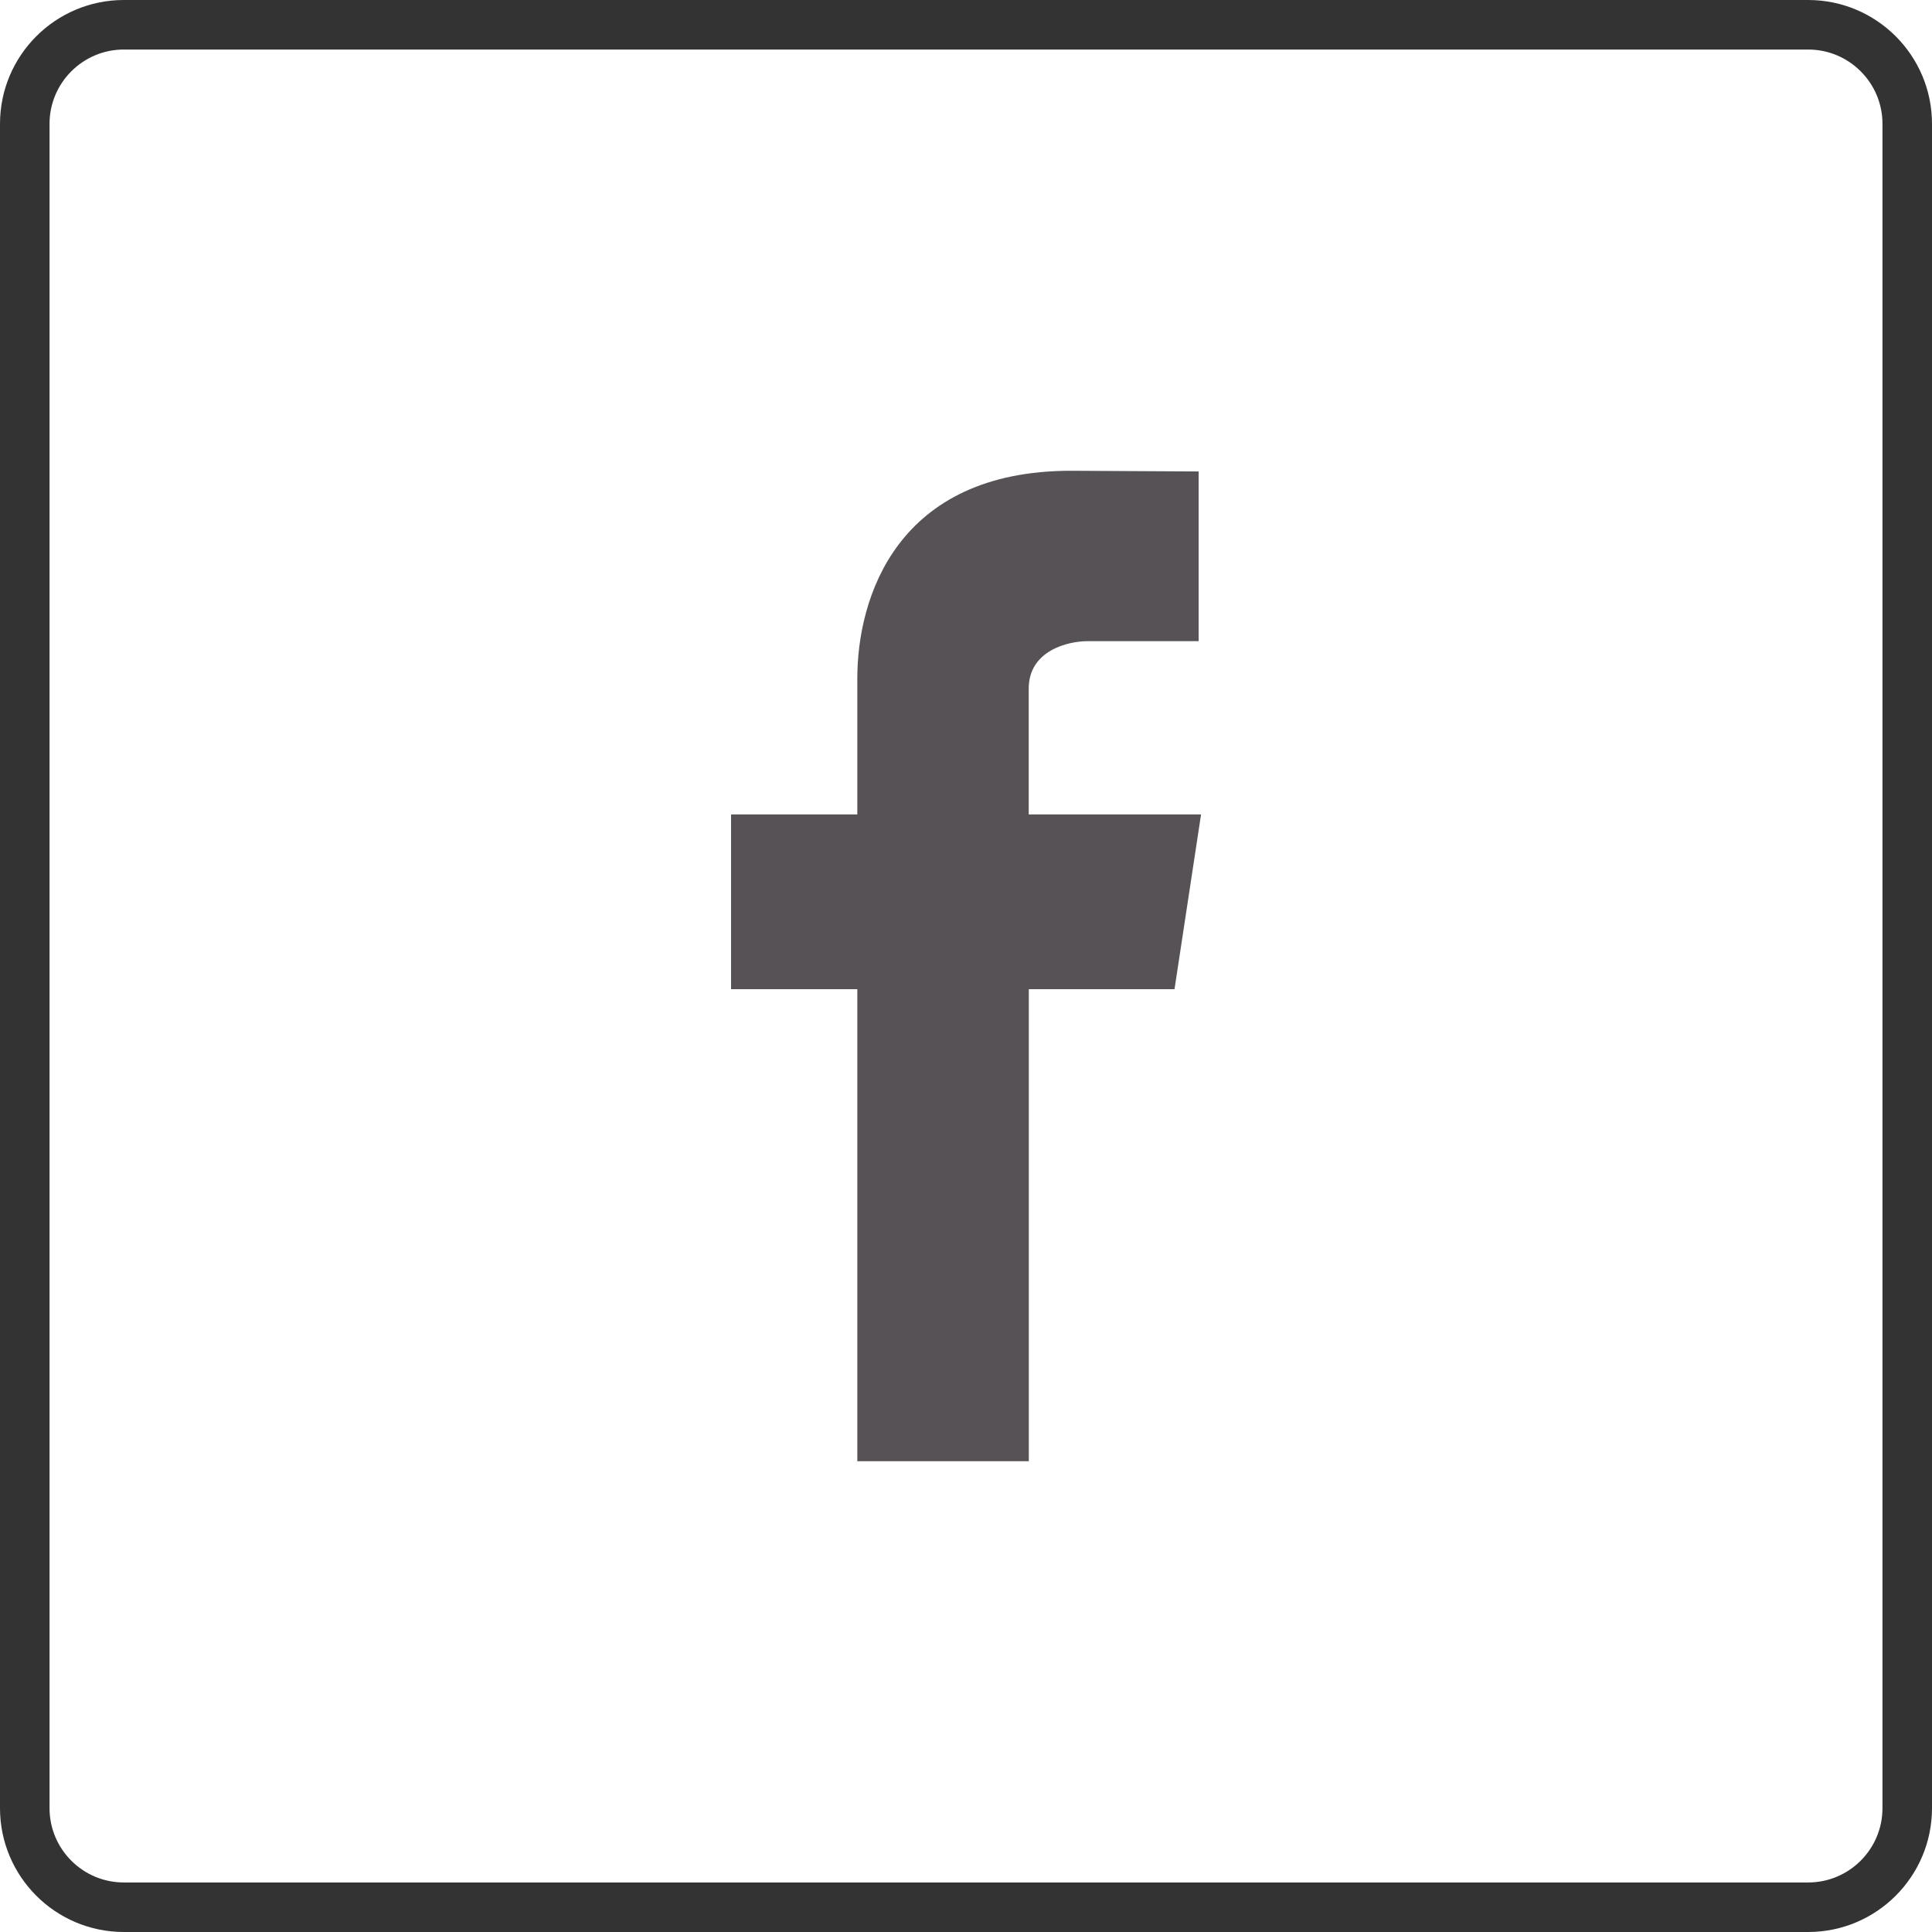 <?xml version="1.0" encoding="utf-8"?>
<!-- Generator: Adobe Illustrator 16.0.0, SVG Export Plug-In . SVG Version: 6.00 Build 0)  -->
<!DOCTYPE svg PUBLIC "-//W3C//DTD SVG 1.1//EN" "http://www.w3.org/Graphics/SVG/1.1/DTD/svg11.dtd">
<svg version="1.1" id="Layer_1" xmlns="http://www.w3.org/2000/svg" xmlns:xlink="http://www.w3.org/1999/xlink" x="0px" y="0px"
	 width="39px" height="39px" viewBox="456.5 481 39 39" enable-background="new 456.5 481 39 39" xml:space="preserve">
<path fill="none" stroke="#343334" stroke-miterlimit="10" d="M459,481.5h34c1.104,0,2,0.896,2,2v34c0,1.104-0.896,2-2,2h-34
	c-1.104,0-2-0.896-2-2v-34C457,482.396,457.896,481.5,459,481.5z"/>
<path fill="#565256" d="M480.745,497.44h-3.479v-2.538c0-0.779,0.807-0.959,1.183-0.959c0.373,0,2.247,0,2.247,0v-3.426
	l-2.575-0.014c-3.514,0-4.315,2.554-4.315,4.192v2.745h-2.549v3.528h2.549c0,4.531,0,9.529,0,9.529h3.462c0,0,0-5.049,0-9.529h2.941
	L480.745,497.44z"/>
</svg>
